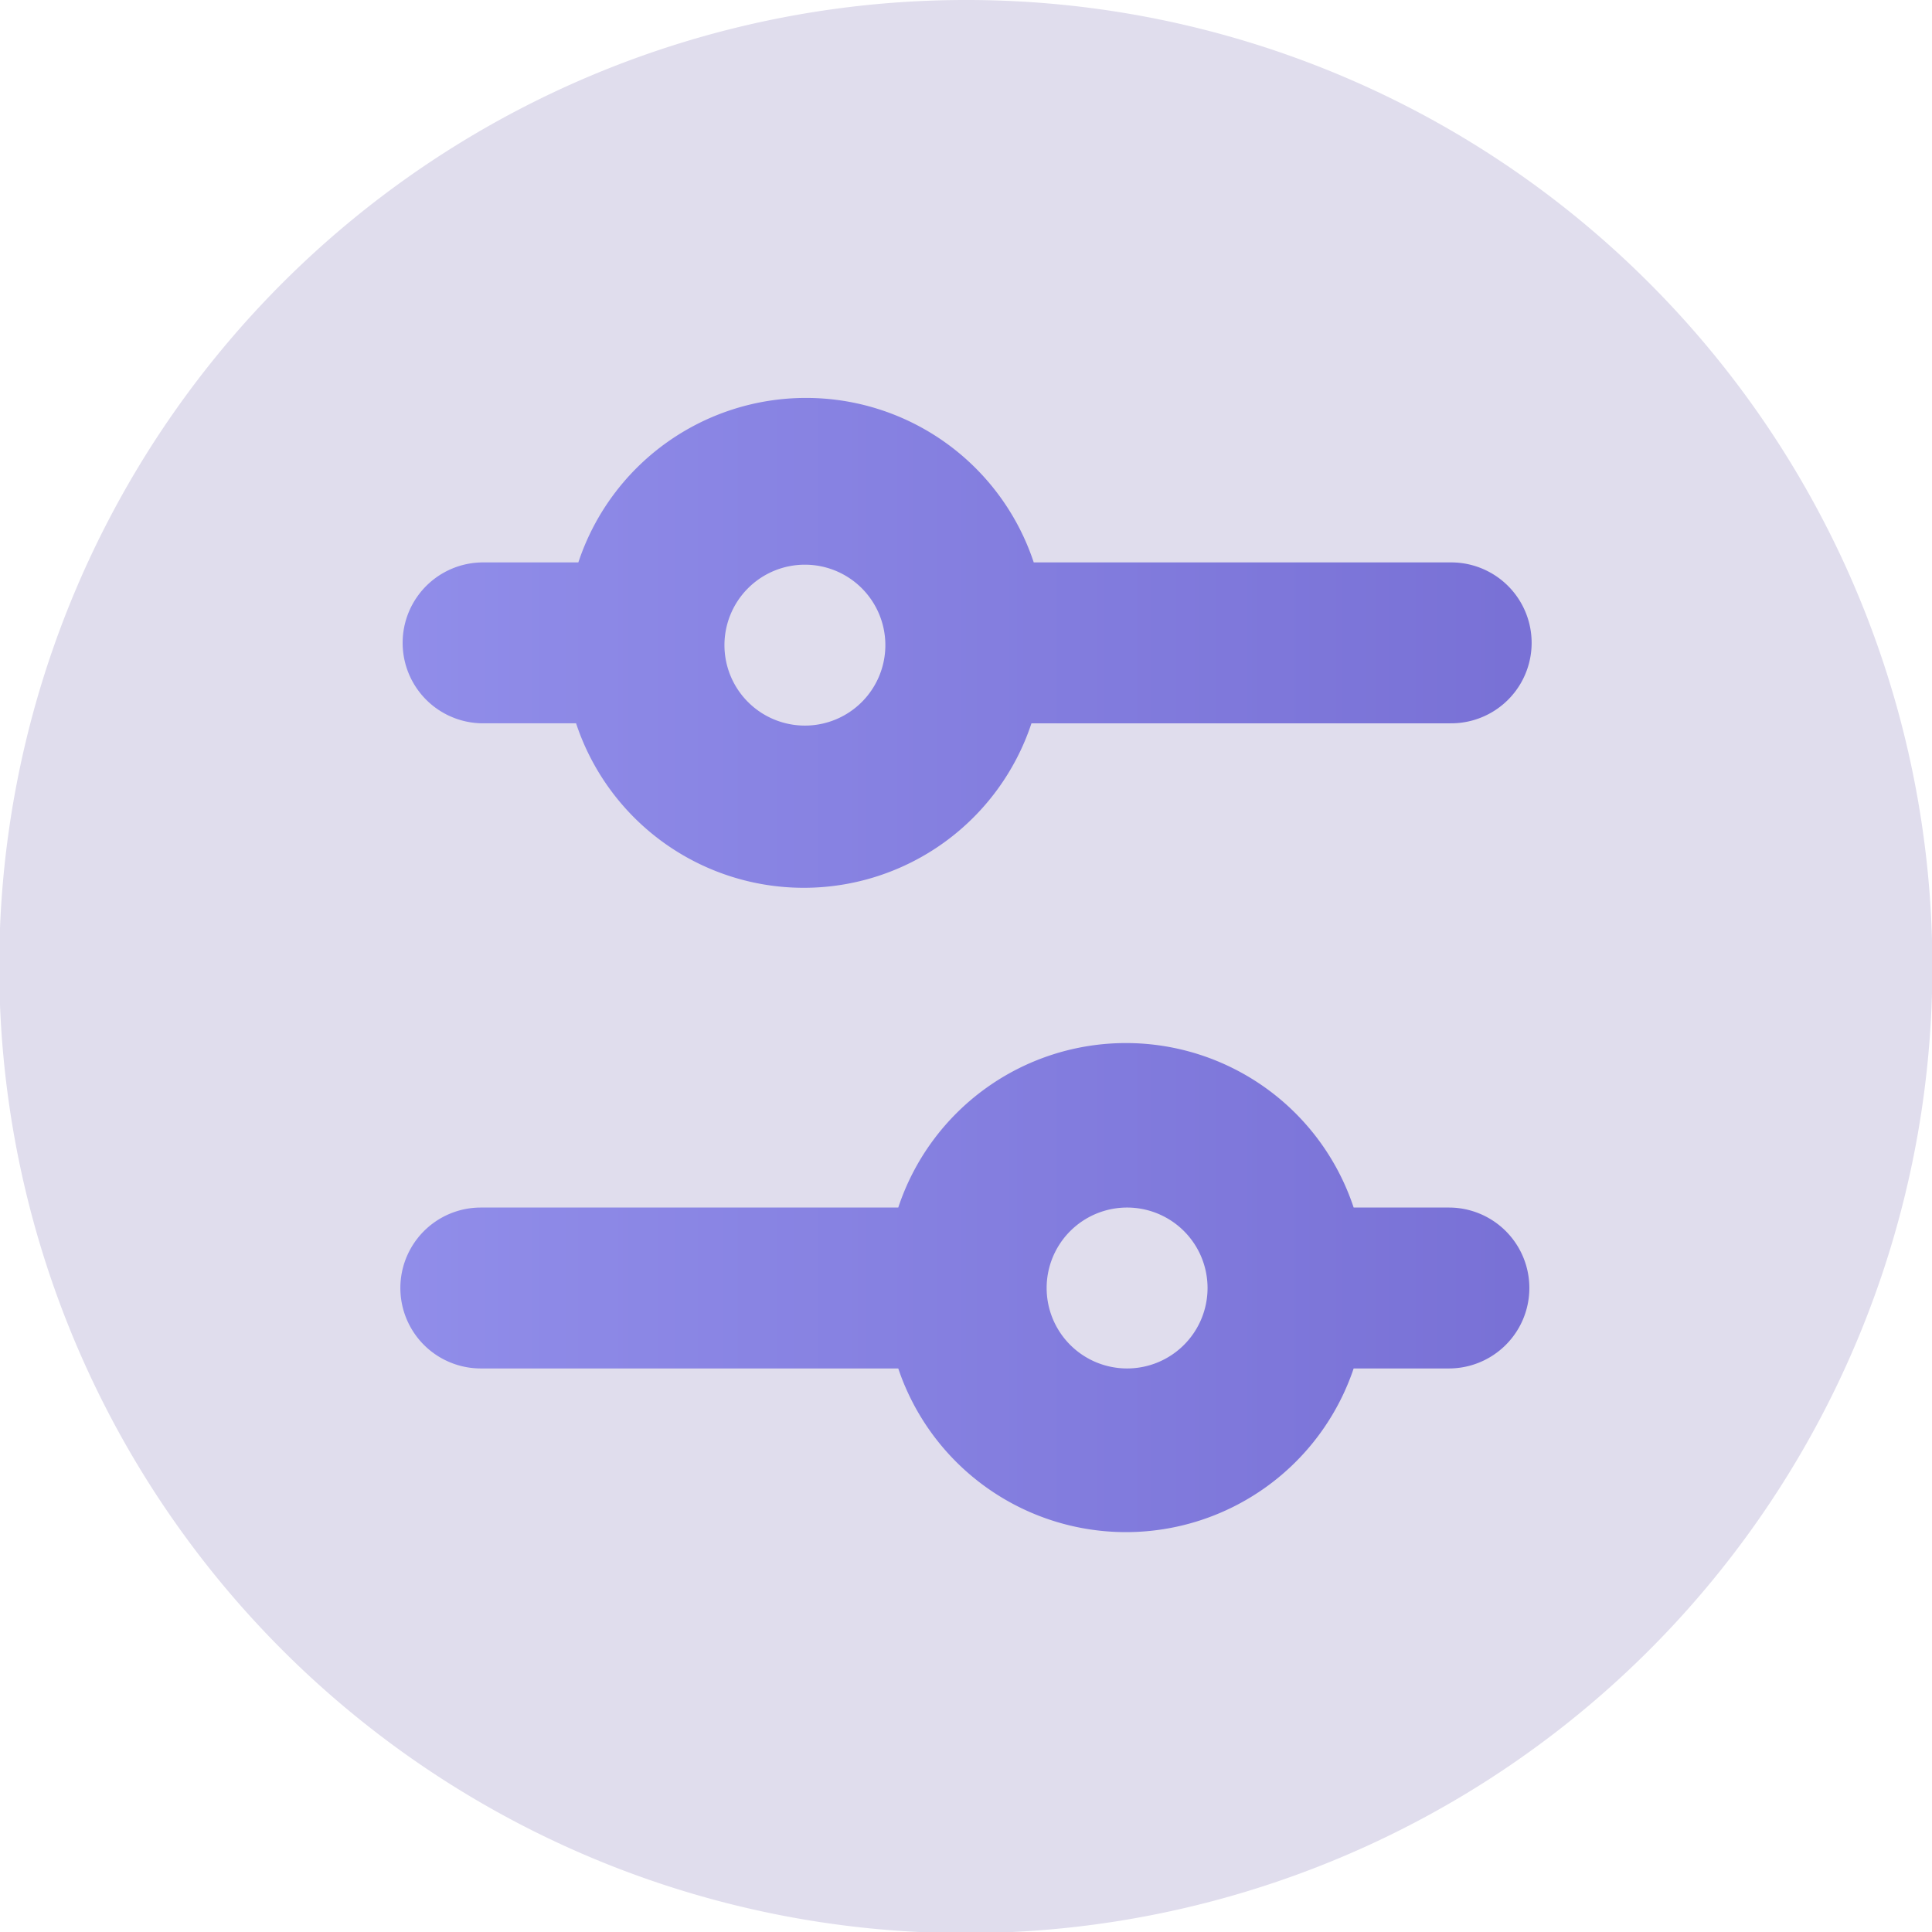 <svg xmlns="http://www.w3.org/2000/svg" xmlns:xlink="http://www.w3.org/1999/xlink" viewBox="0 0 50.91 50.91"><defs><style>.cls-1{fill:url(#linear-gradient);}.cls-2{fill:#e0dded;}</style><linearGradient id="linear-gradient" x1="2.09" y1="25.54" x2="48.7" y2="25.54" gradientUnits="userSpaceOnUse"><stop offset="0" stop-color="#f9c5d1"/><stop offset="0" stop-color="#9795ef"/><stop offset="0.97" stop-color="#736ad1"/><stop offset="1" stop-color="#9795ef"/></linearGradient></defs><g id="Layer_2" data-name="Layer 2"><g id="Layer_1-2" data-name="Layer 1"><path class="cls-1" d="M2.09,25.54A23.3,23.3,0,1,1,8.91,42,23.28,23.28,0,0,1,2.09,25.54Z"/><path class="cls-2" d="M23.33,17a2.12,2.12,0,1,1-2.12-2.12A2.12,2.12,0,0,1,23.33,17"/><path class="cls-2" d="M31.82,33.94a2.12,2.12,0,1,1-2.12-2.12,2.12,2.12,0,0,1,2.12,2.12"/><path class="cls-2" d="M25.46,0a25.47,25.47,0,1,0,18,7.46A25.41,25.41,0,0,0,25.46,0ZM38.18,36.06H35.67a6.33,6.33,0,0,1-12,0h-11a2.12,2.12,0,1,1,0-4.24h11a6.32,6.32,0,0,1,12,0h2.51a2.12,2.12,0,1,1,0,4.24Zm0-17h-11a6.32,6.32,0,0,1-12,0H12.73a2.12,2.12,0,1,1,0-4.24h2.51a6.32,6.32,0,0,1,12,0h11a2.12,2.12,0,1,1,0,4.24Z"/></g></g></svg>